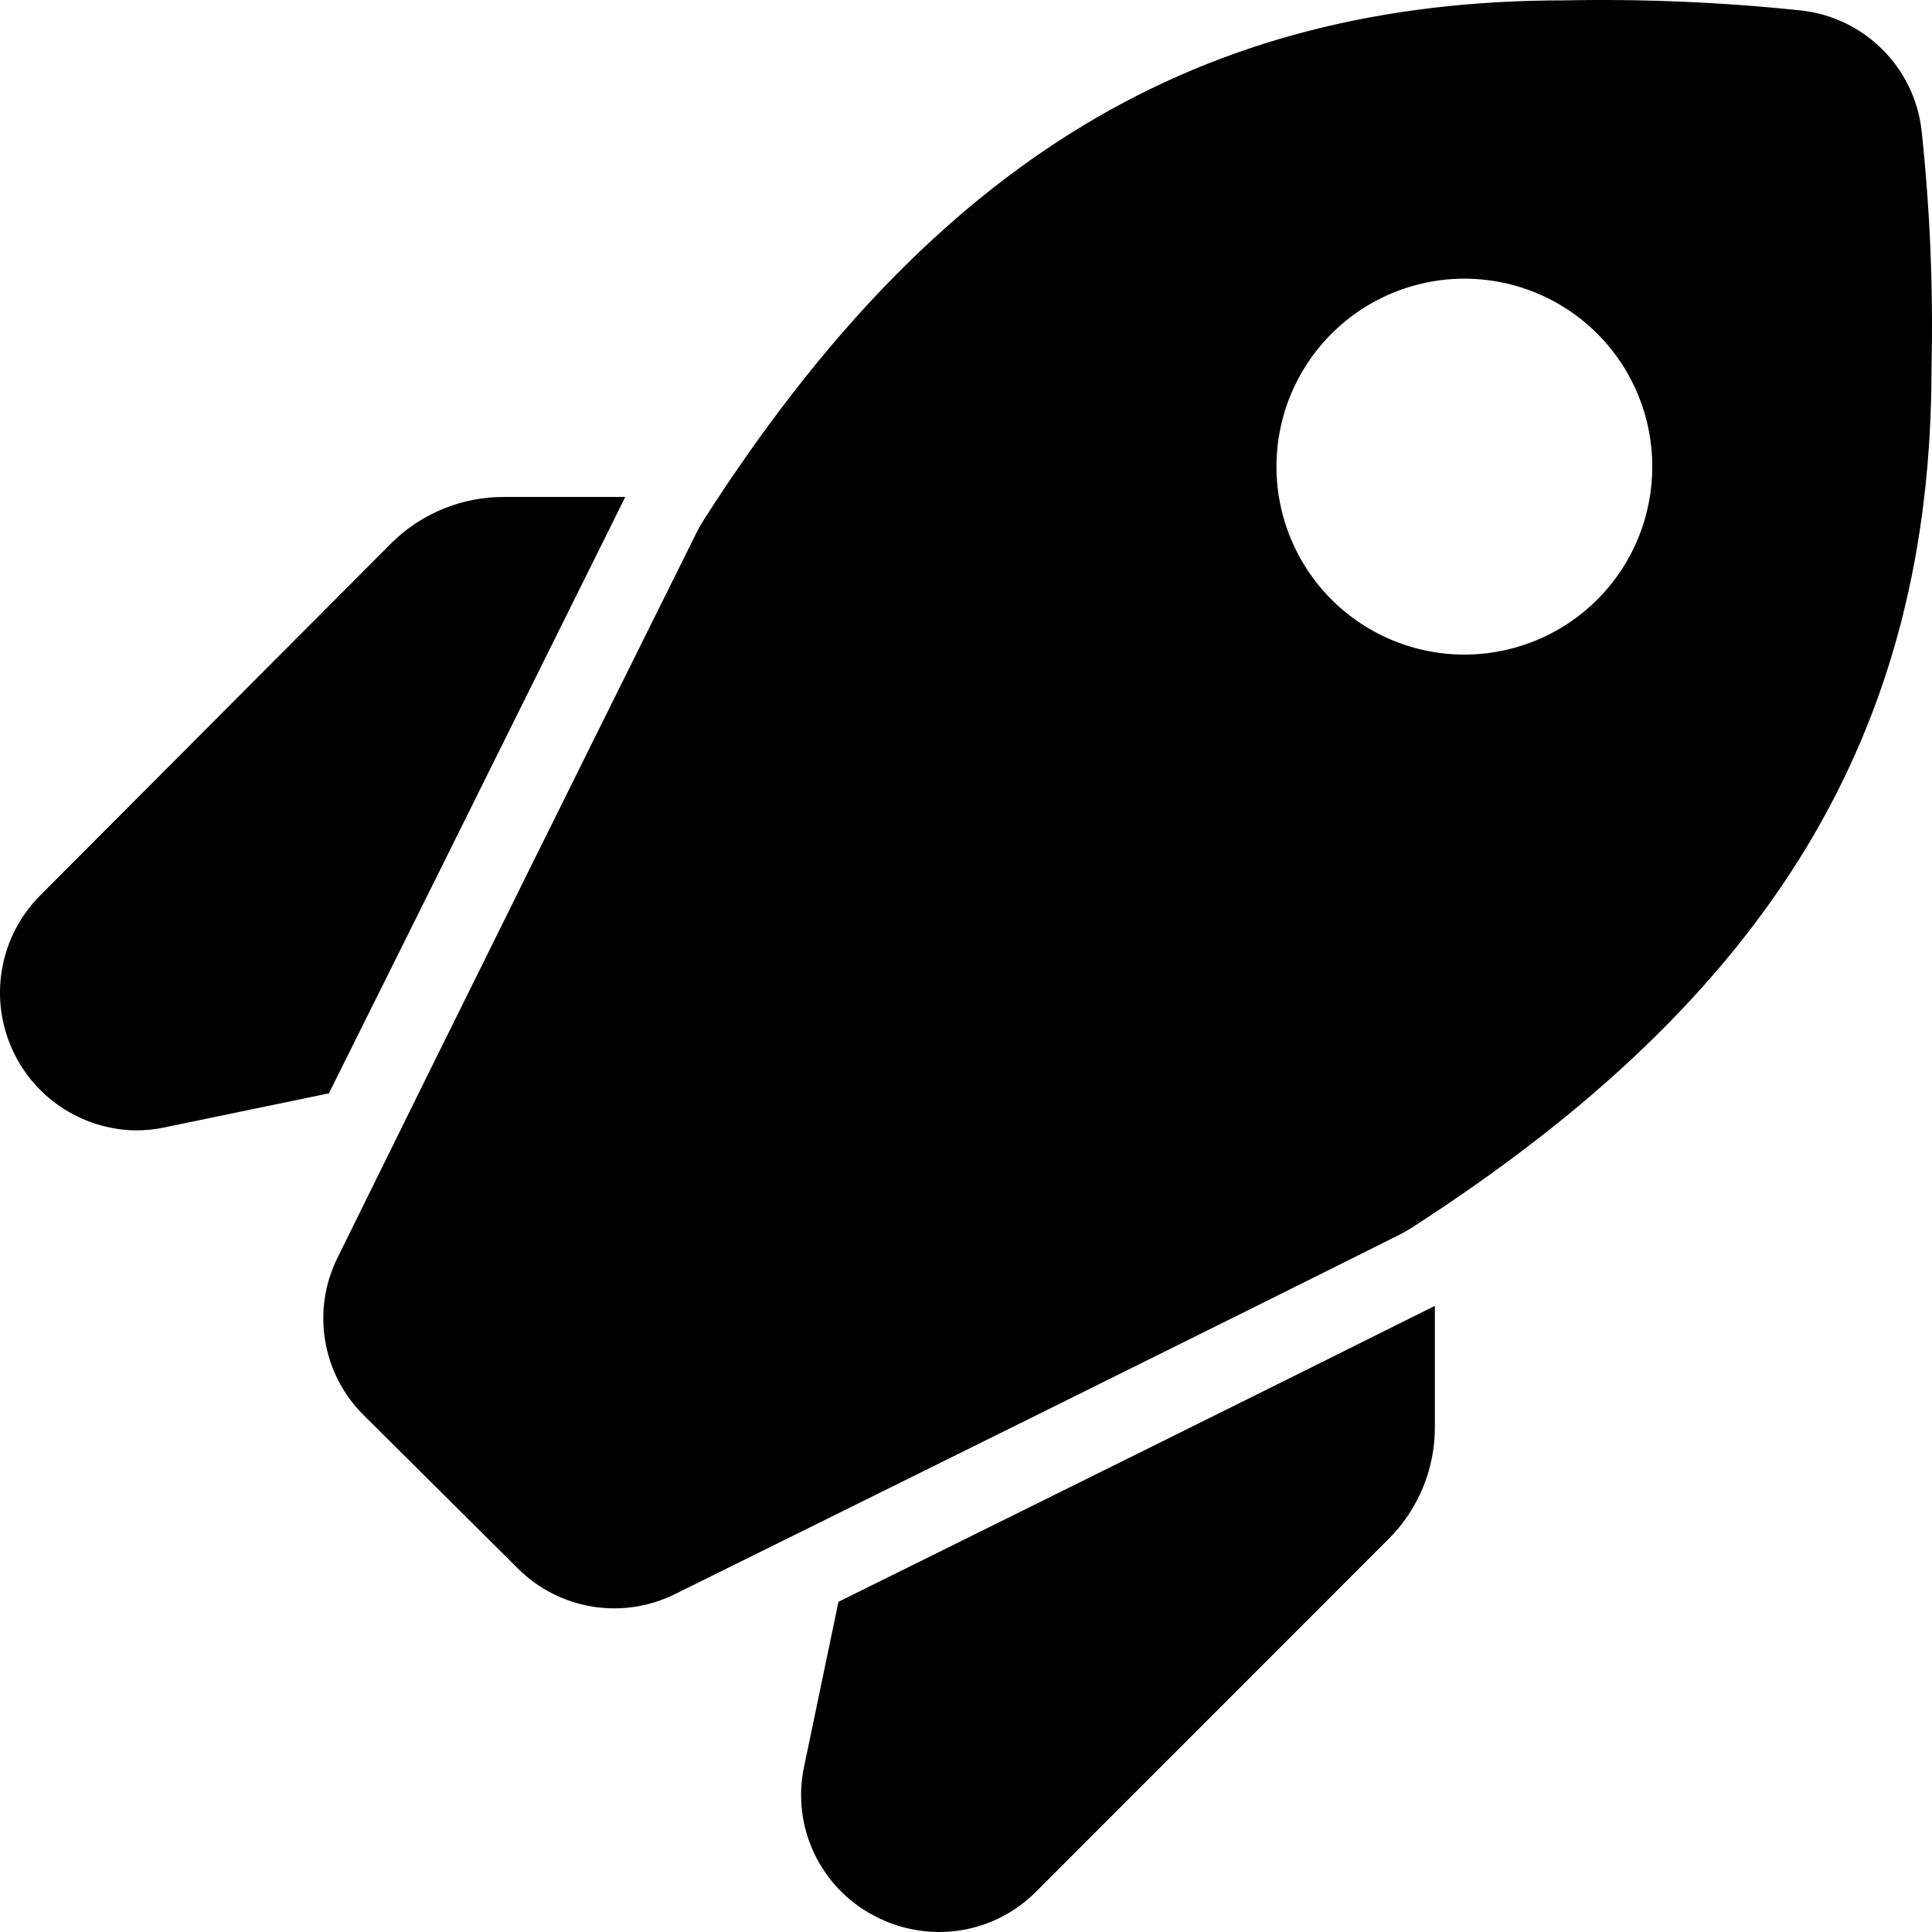 <svg width="100" height="100" viewBox="0 0 100 100" fill="none" xmlns="http://www.w3.org/2000/svg">
<g clip-path="url(#clip0)">
<path fill-rule="evenodd" clip-rule="evenodd" d="M93.281 0.548C96.519 0.933 99.072 3.486 99.457 6.724C99.897 10.814 100.07 14.929 99.975 19.041C99.975 37.805 91.739 51.522 73.093 63.532C72.881 63.671 72.661 63.797 72.434 63.909C64.081 68.097 45.364 77.355 34.941 82.508C32.229 83.859 28.958 83.328 26.812 81.19L18.8 73.226C16.651 71.076 16.12 67.791 17.483 65.074C22.624 54.615 31.918 35.887 36.059 27.558C36.176 27.325 36.306 27.097 36.447 26.876C48.388 8.254 62.129 0.019 80.975 0.019C85.084 -0.062 89.194 0.115 93.281 0.548ZM72.077 33.142C75.714 34.647 79.899 33.813 82.681 31.029C86.469 27.227 86.469 21.078 82.681 17.277C79.899 14.492 75.714 13.658 72.077 15.164C68.44 16.669 66.069 20.217 66.069 24.153C66.069 28.088 68.44 31.637 72.077 33.142Z" fill="black"/>
<path d="M32.364 25.723H26.118C23.942 25.707 21.848 26.553 20.294 28.076L2.071 46.357C0.054 48.387 -0.553 51.427 0.53 54.077C1.612 56.726 4.174 58.471 7.036 58.509C7.53 58.51 8.023 58.458 8.506 58.356L17.024 56.591C20.458 49.707 24.554 41.455 27.913 34.687L27.914 34.684C29.663 31.16 31.212 28.039 32.364 25.723Z" fill="black"/>
<path d="M43.399 82.907L41.623 91.424C40.959 94.509 42.424 97.66 45.211 99.141C46.257 99.702 47.424 99.997 48.611 100C50.498 100.002 52.307 99.247 53.634 97.906L71.845 79.684C73.402 78.146 74.275 76.048 74.269 73.861V67.59C67.446 71.002 53.846 77.743 43.399 82.907Z" fill="black"/>
</g>
<defs>
<clipPath id="clip0">
<rect width="100" height="100" fill="white"/>
</clipPath>
</defs>
</svg>
